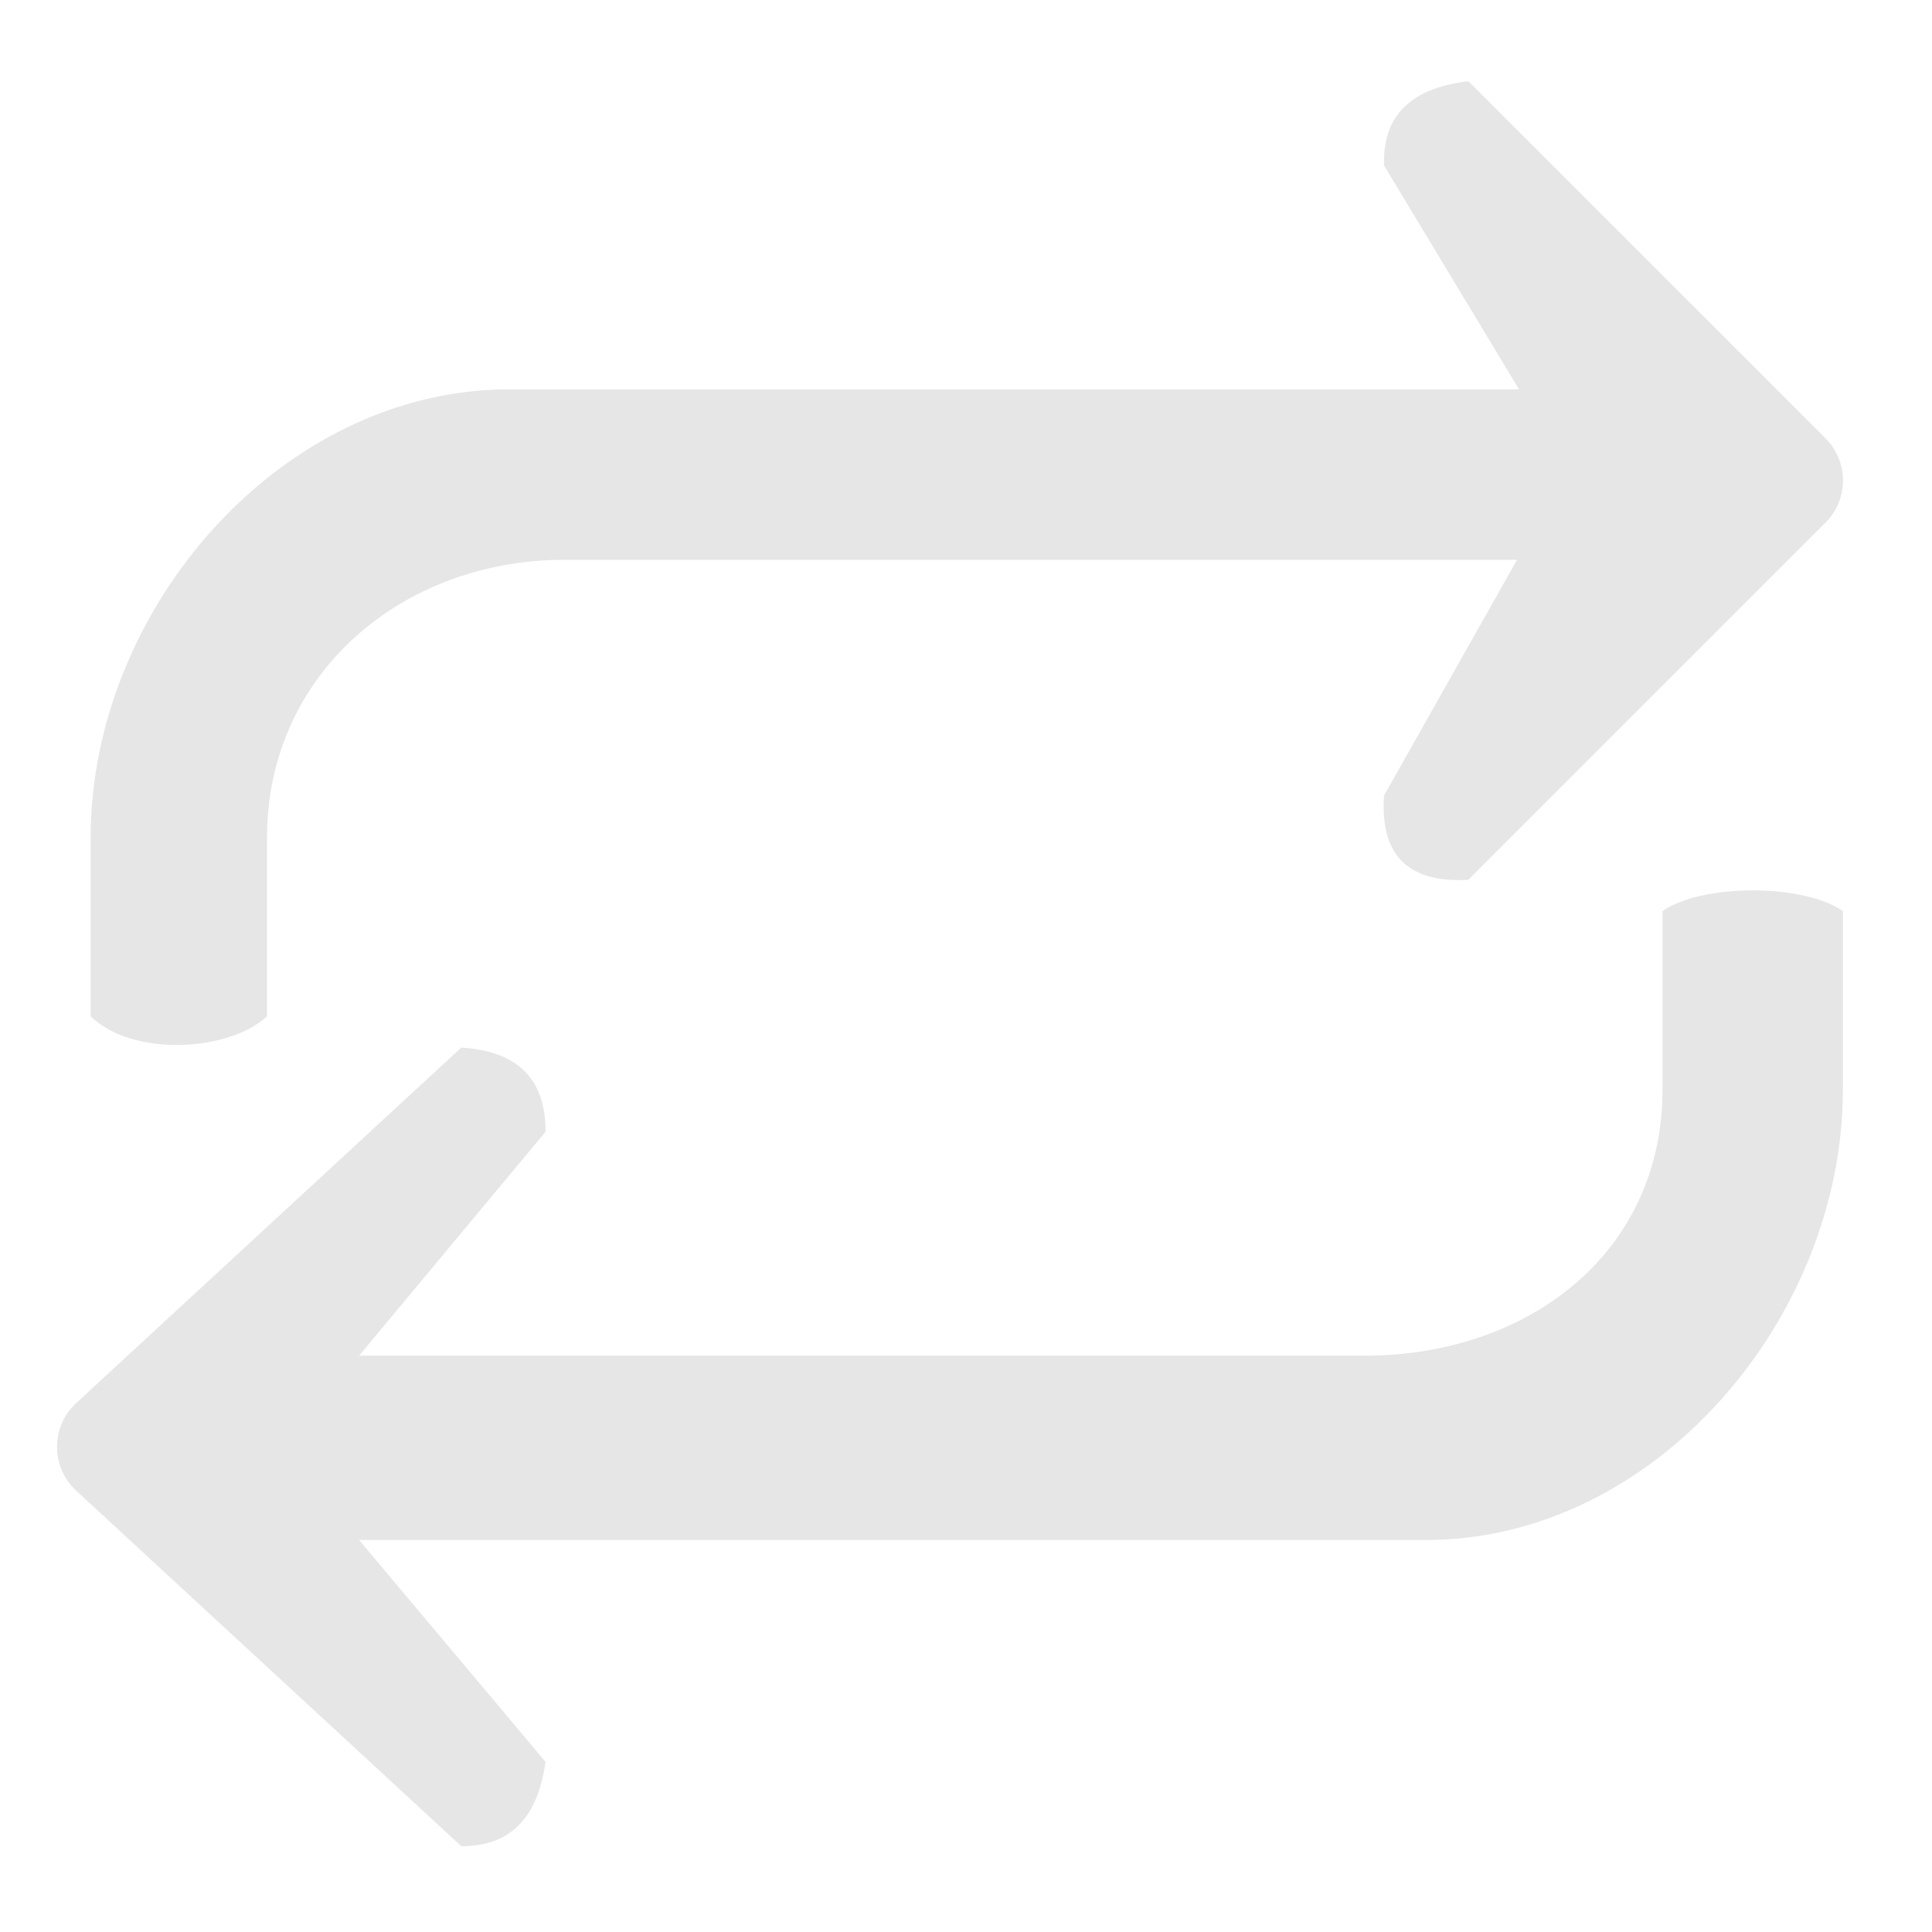 <?xml version="1.0" encoding="UTF-8" standalone="no"?>
<!DOCTYPE svg PUBLIC "-//W3C//DTD SVG 1.1//EN" "http://www.w3.org/Graphics/SVG/1.1/DTD/svg11.dtd">
<svg width="100%" height="100%" viewBox="0 0 32 32" version="1.1" xmlns="http://www.w3.org/2000/svg" xmlns:xlink="http://www.w3.org/1999/xlink" xml:space="preserve" xmlns:serif="http://www.serif.com/" style="fill-rule:evenodd;clip-rule:evenodd;stroke-linejoin:round;stroke-miterlimit:2;">
    <g transform="matrix(0.493,0,0,0.493,0.944,1.286)">
        <path id="Loop" d="M49.119,10.472L44.584,2.951C44.538,1.413 45.323,0.374 47.416,0.119L59.416,12.119C59.792,12.494 60.004,13.004 60.004,13.535C60.004,14.066 59.792,14.576 59.416,14.951L47.416,26.951C45.26,27.068 44.458,25.999 44.584,24.119L49.053,16.199L17.056,16.199C11.571,16.199 7.056,20.049 7.056,25.535L7.056,31.535C5.789,32.723 2.539,32.914 1.13,31.535L1.13,25.535C1.13,17.855 7.516,10.472 15.196,10.472L49.119,10.472ZM60,28L60,34C60,41.68 53.68,49.13 46,49.13L10.15,49.13L16.413,56.584C16.159,58.426 15.26,59.428 13.581,59.416L0.584,47.416C-0.192,46.64 -0.192,45.364 0.584,44.588L13.581,32.588C15.426,32.698 16.421,33.594 16.413,35.416L10.15,42.937L43.94,42.937C49.426,42.937 53.94,39.486 53.94,34L53.94,28C55.274,27.073 58.667,27.073 60,28Z" style="fill:rgb(230,230,230);"/>
    </g>
</svg>
